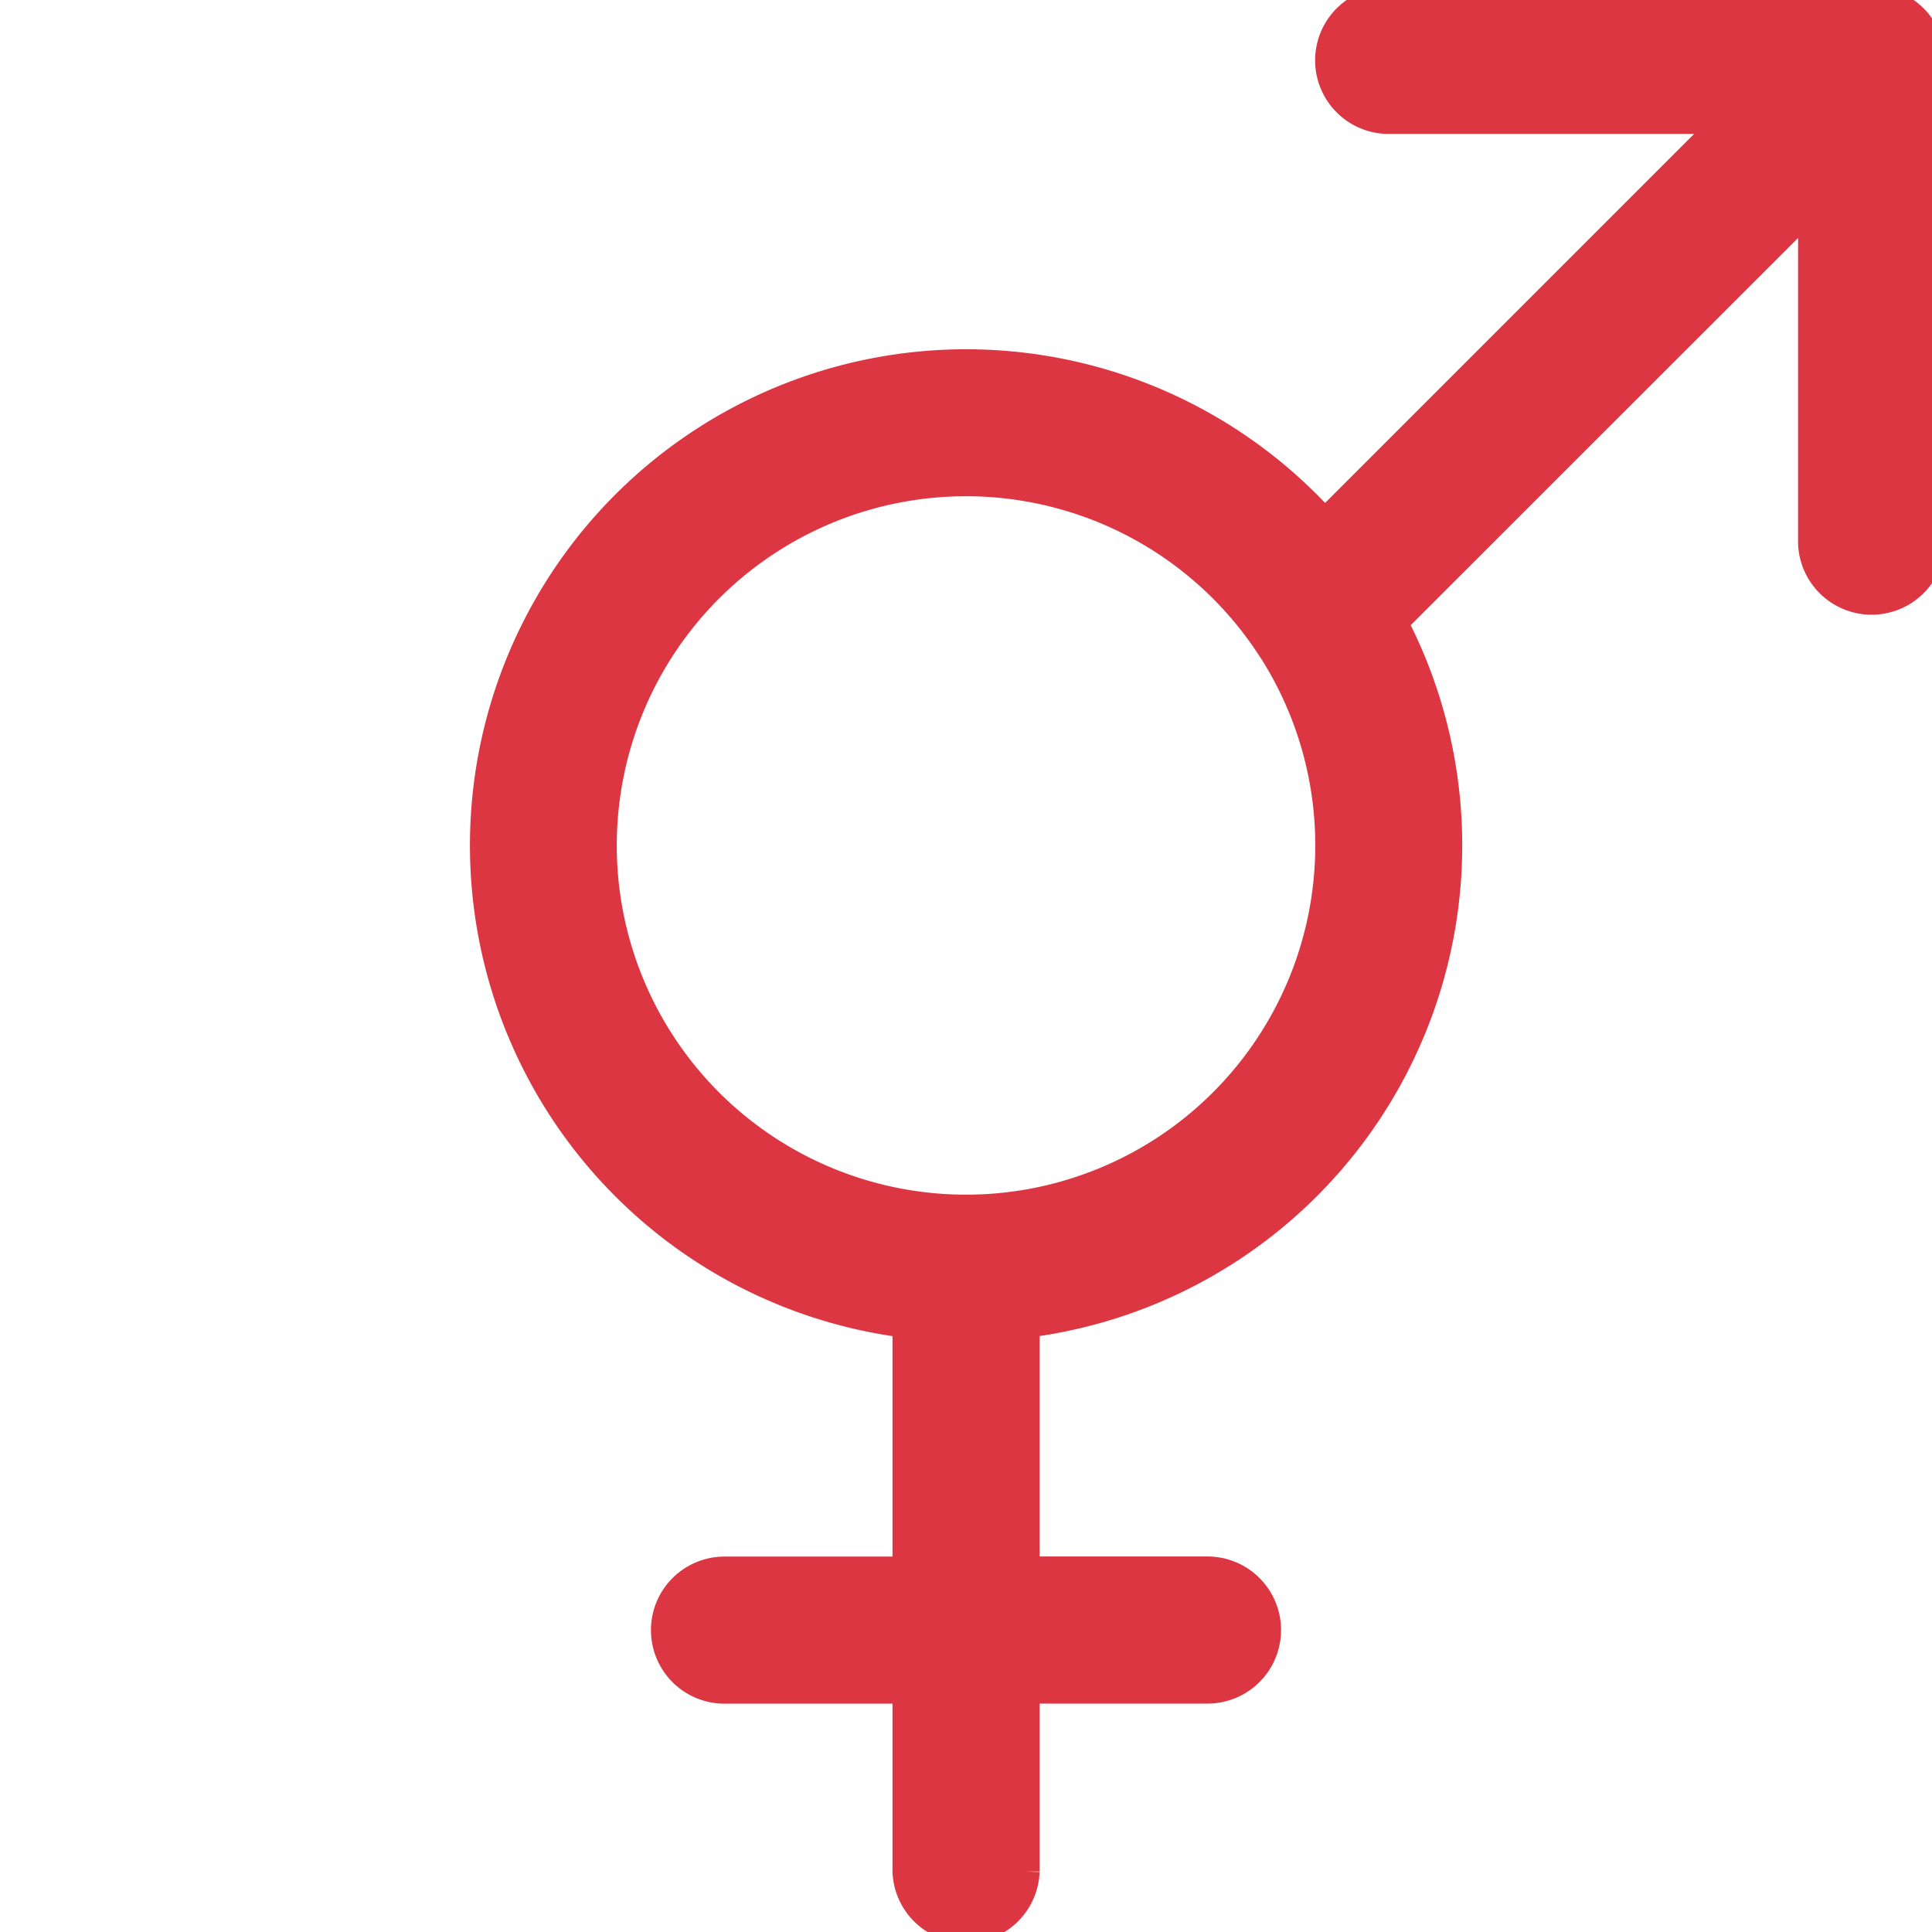 <svg width="22" height="22" viewBox="0 0 22 22" fill="none" xmlns="http://www.w3.org/2000/svg">
    <g clip-path="url(#q41h063z9a)">
        <path fill-rule="evenodd" clip-rule="evenodd" d="M15.813 1.375a.687.687 0 1 1 0-1.375h5.5A.687.687 0 0 1 22 .688v5.5a.688.688 0 0 1-1.375 0v-3.84L15.881 7.09a5.5 5.5 0 0 1-4.193 7.993v2.791h2.062a.687.687 0 1 1 0 1.375h-2.062v2.063a.688.688 0 0 1-1.375 0V19.25H8.25a.687.687 0 1 1 0-1.375h2.063v-2.791a5.5 5.5 0 1 1 4.772-9.141l4.568-4.568h-3.84zm-1.371 5.976a4.126 4.126 0 1 0-6.884 4.553 4.126 4.126 0 0 0 6.884-4.555v.002z" fill="#DC3642" stroke="#DC3642" stroke-width=".3"/>
    </g>
    <defs>
        <clipPath id="q41h063z9a">
            <path fill="#fff" d="M0 0h22v22H0z"/>
        </clipPath>
    </defs>
</svg>
